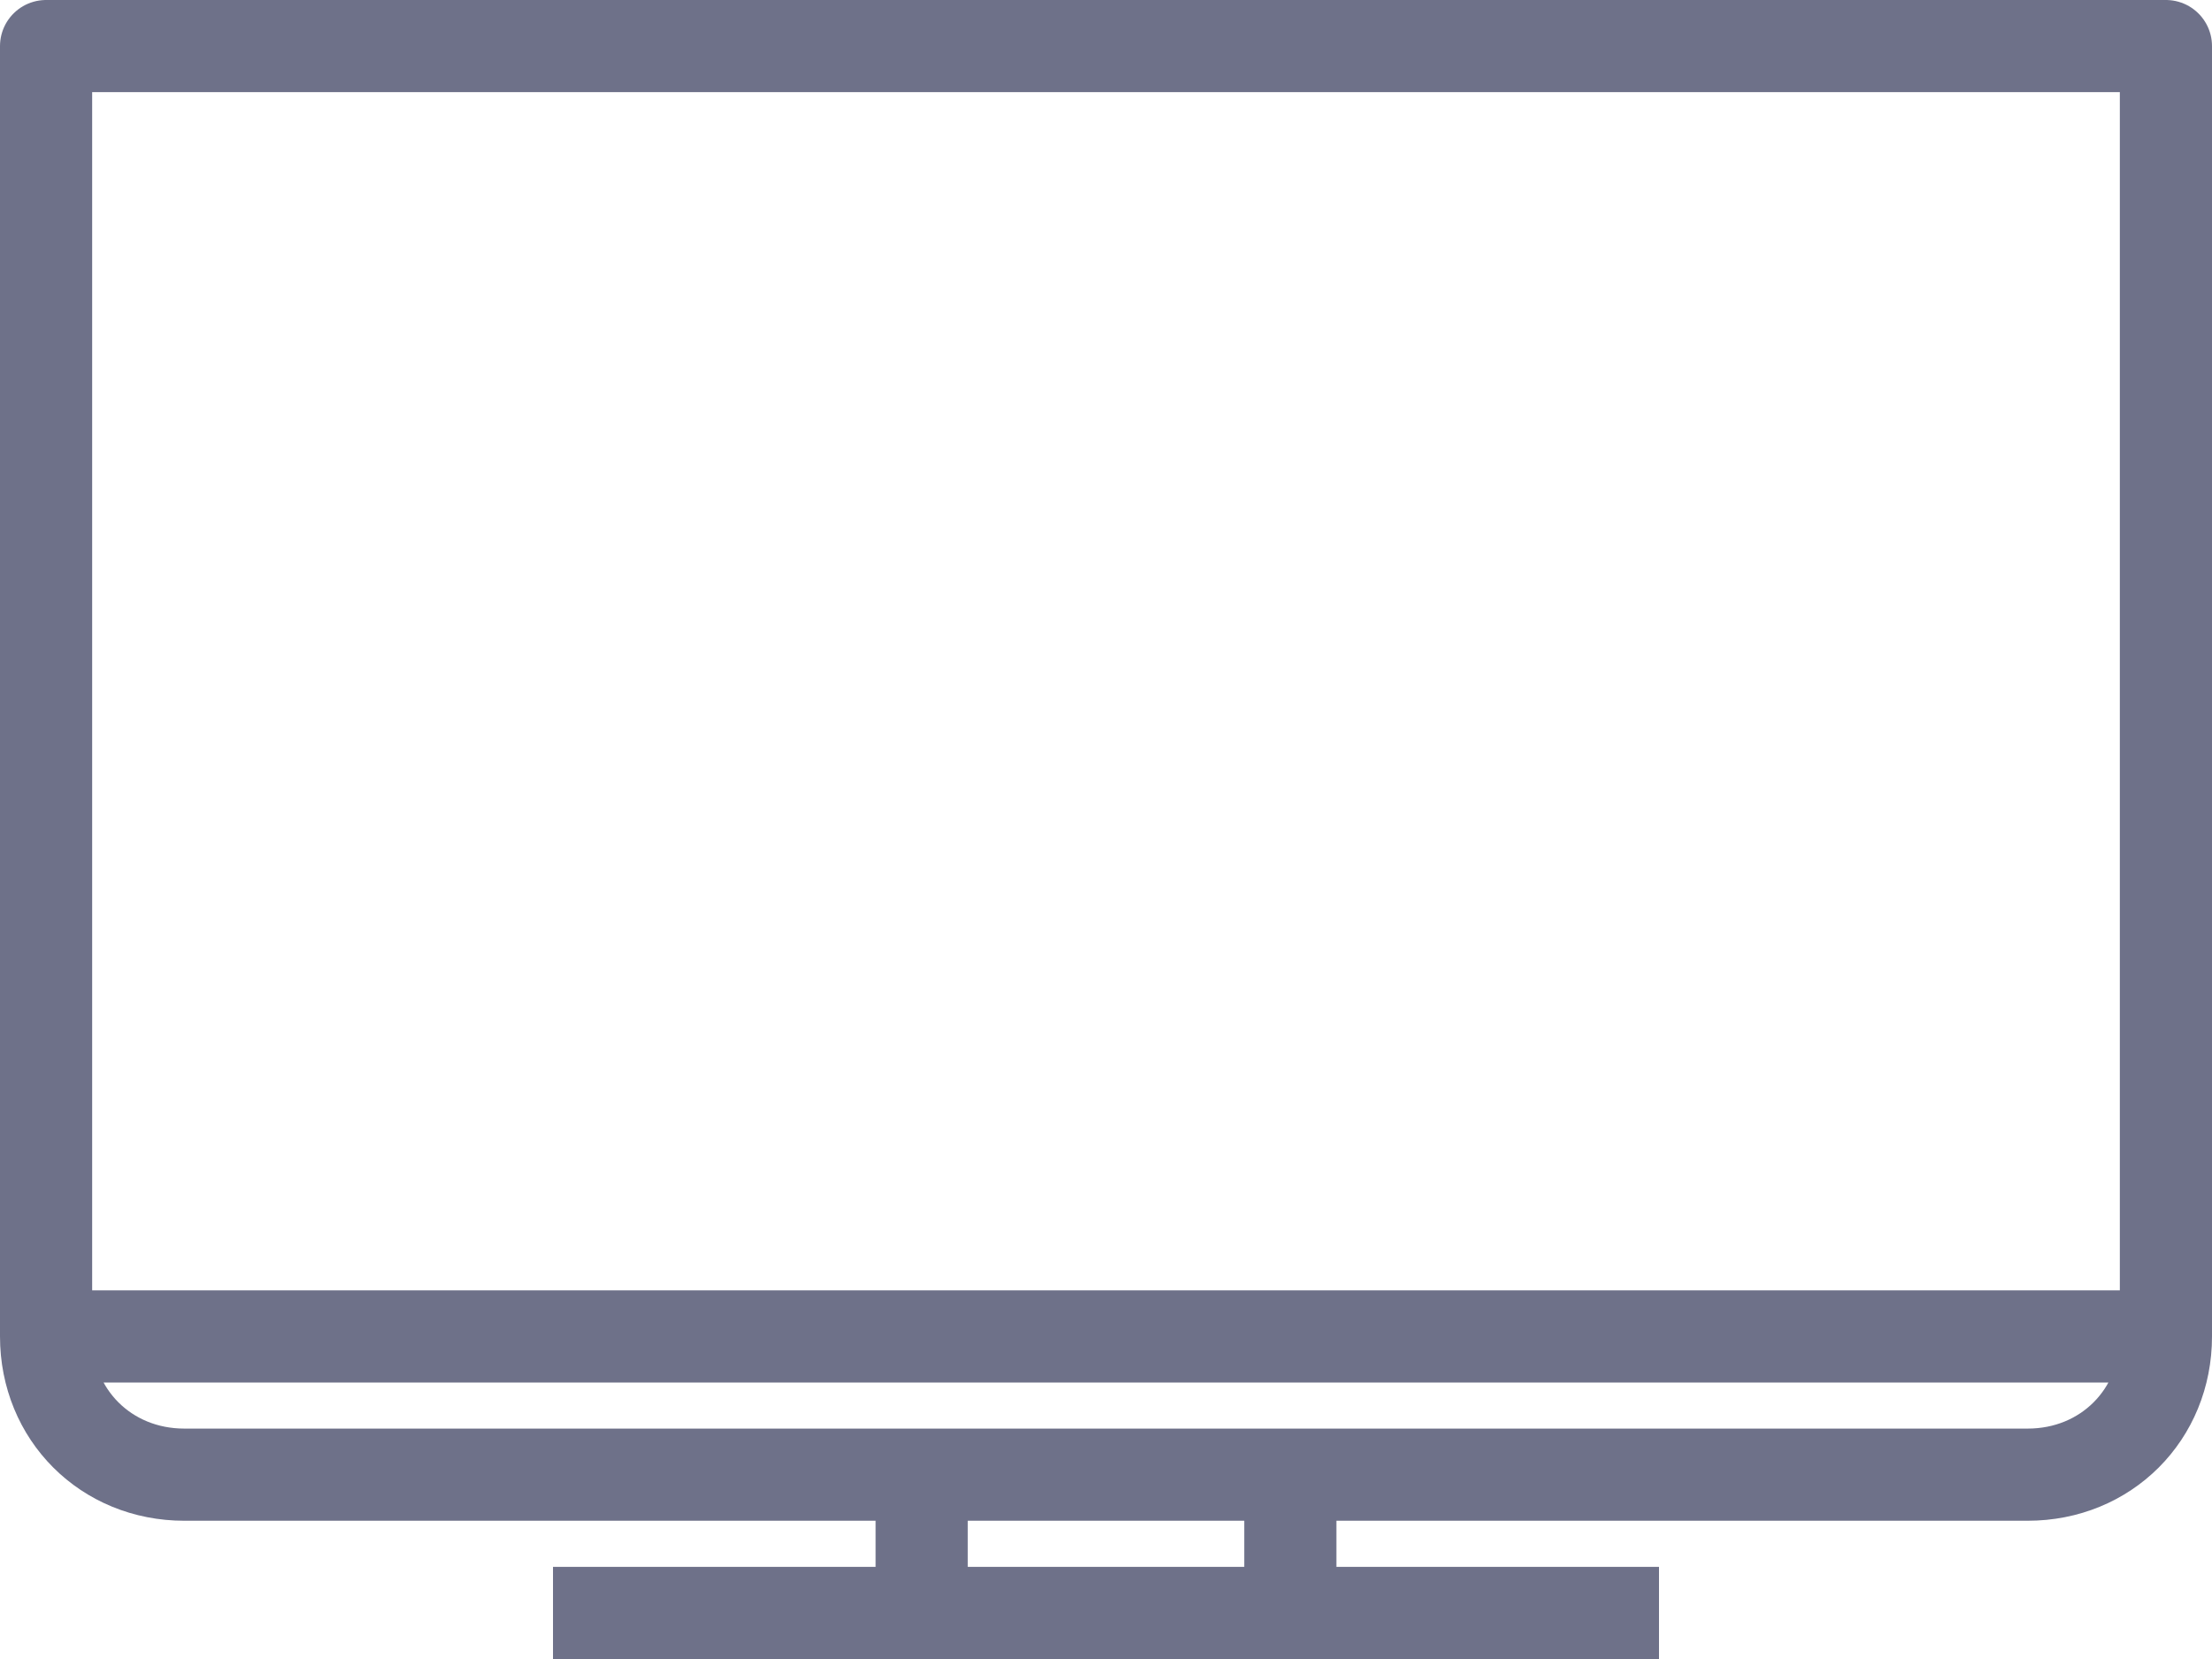 <svg width="48" height="36" viewBox="0 0 48 36" fill="none" xmlns="http://www.w3.org/2000/svg">
<path d="M47 29H1M47 29V1H1V29M47 29C47 30.7 45.7 32 44 32H28M1 29C1 30.7 2.3 32 4 32H20M20 32H28M20 32V35M28 32V35M20 35H28M20 35H12M28 35H36" stroke="#6E7189" stroke-width="2" stroke-miterlimit="10" stroke-linejoin="round"/>
</svg>
